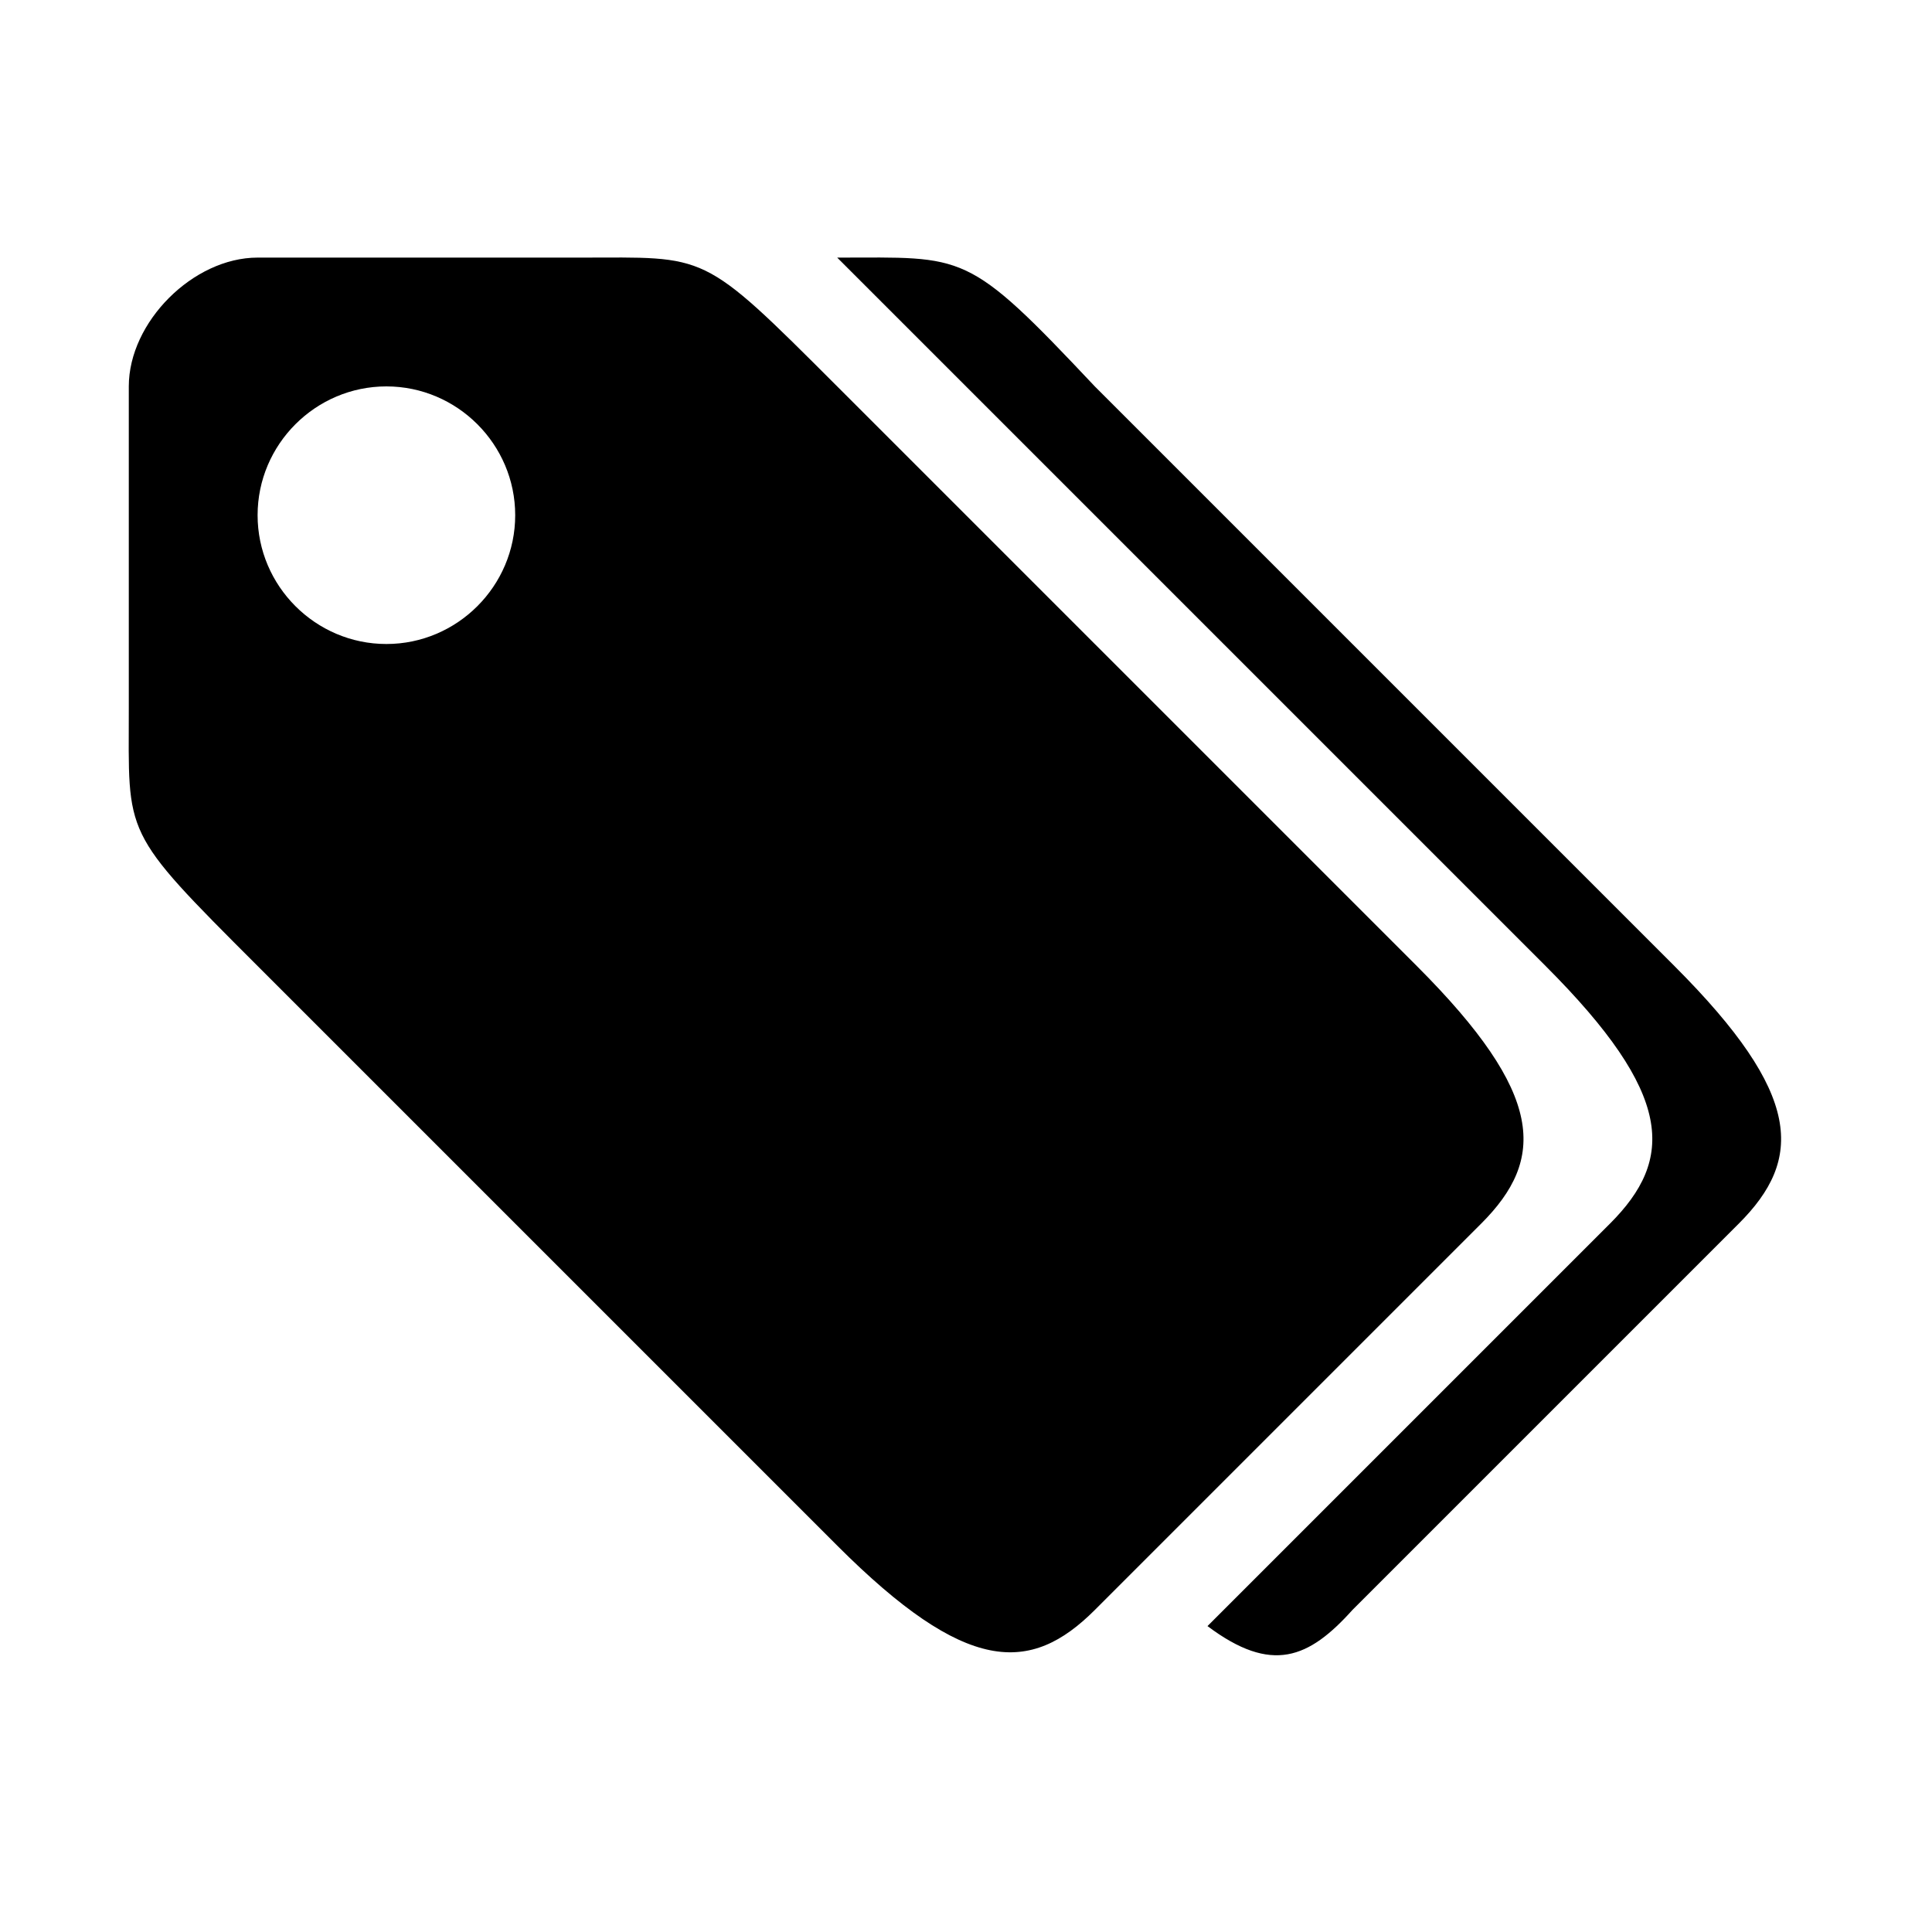 <svg width='120' height='120' viewBox='0 0 120 120' xmlns='http://www.w3.org/2000/svg'><path d='M16 16c-4 0-8 4-8 8v20c0 8-0.5 7.5 8 16l36 36c8 8 12 8 16 4l24-24c4-4 4-8-4-16l-36-36c-8.5-8.5-8-8-16-8h-20zM52 16l44 44c8 8 8 12 4 16l-25 25c4 3 6.3 2 9-1l24-24c4-4 4-8-4-16l-36-36c-8-8.5-8-8-16-8zM24 24c4.4 0 8 3.6 8 8s-3.6 8-8 8-8-3.6-8-8 3.6-8 8-8z'/></svg>
